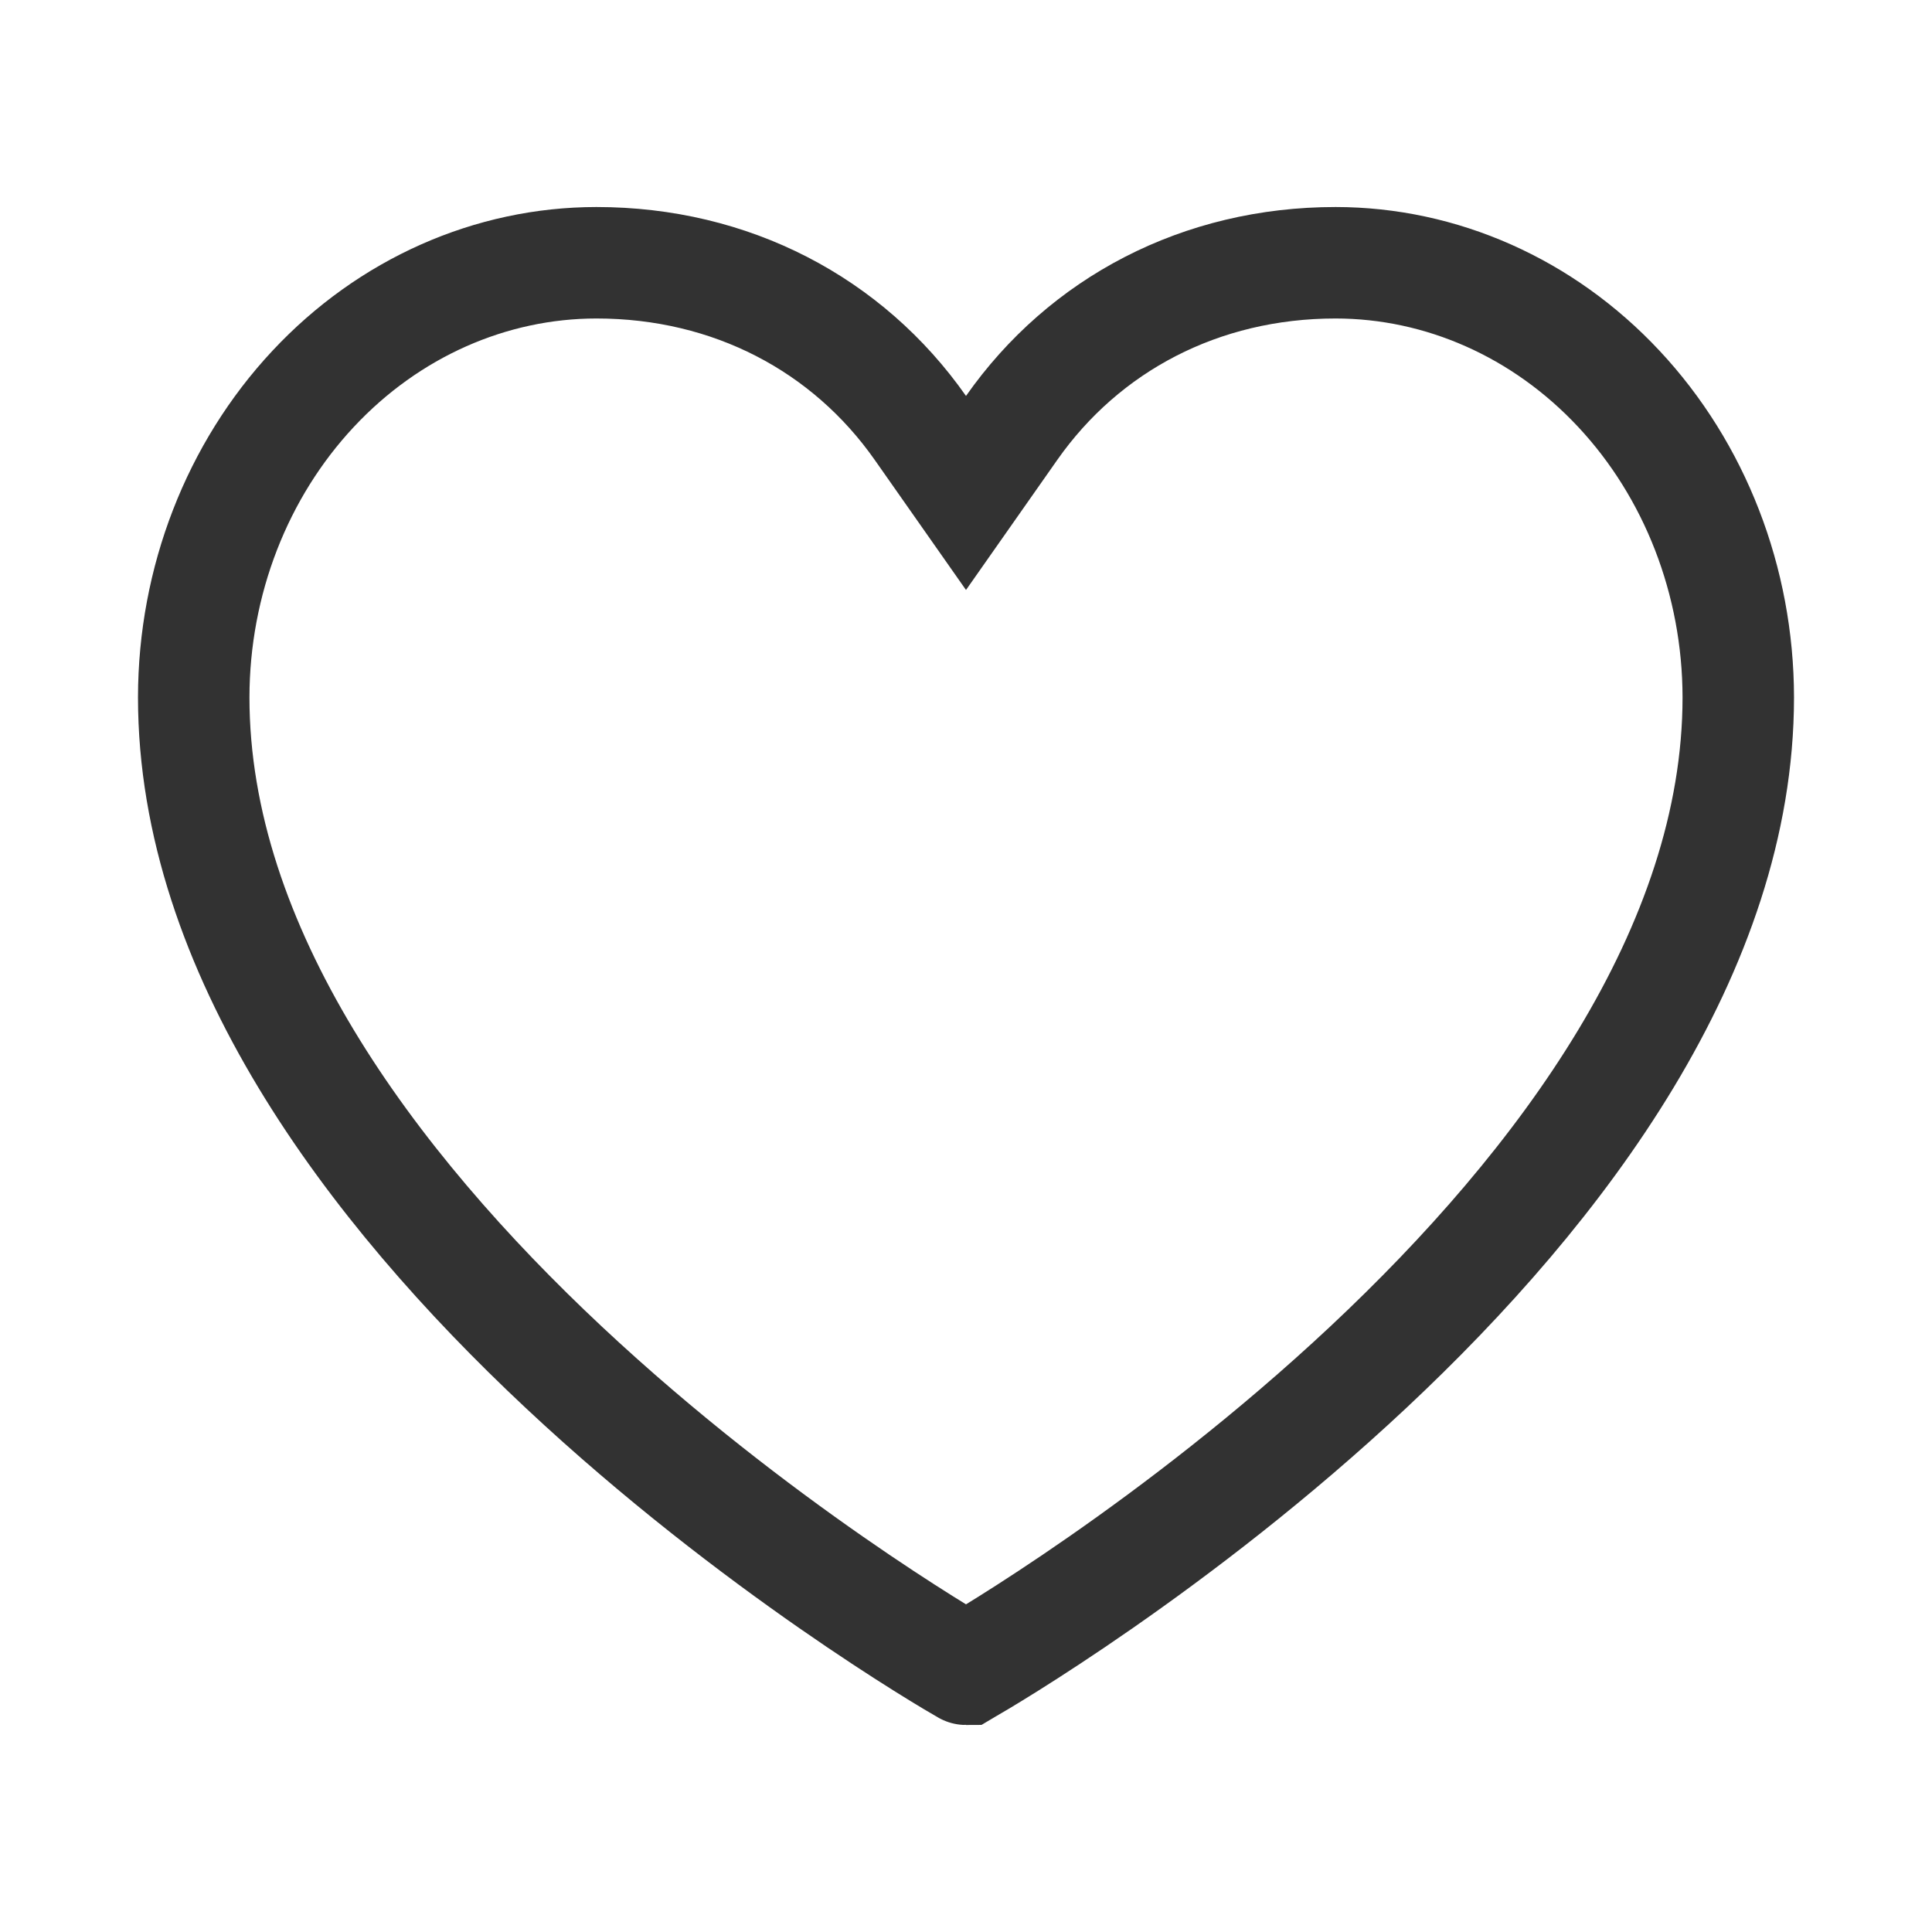 <svg width="26" height="26" viewBox="0 0 26 26" fill="none" xmlns="http://www.w3.org/2000/svg">
<path d="M12.386 5.759L13 6.634L13.614 5.759C14.592 4.365 16.16 3.536 17.974 3.536C19.394 3.537 20.766 4.141 21.786 5.233C22.808 6.326 23.391 7.818 23.393 9.385C23.392 12.779 21.019 15.959 18.412 18.401C15.836 20.814 13.201 22.35 13.008 22.46L13.008 22.46L13.003 22.463C13.002 22.463 13.001 22.464 13 22.464C12.999 22.464 12.998 22.463 12.997 22.462L12.993 22.46C12.799 22.35 10.164 20.814 7.588 18.401C4.981 15.959 2.607 12.779 2.607 9.384C2.609 7.818 3.192 6.326 4.214 5.233C5.234 4.141 6.606 3.537 8.026 3.536C9.84 3.536 11.408 4.365 12.386 5.759Z" stroke="#323232" stroke-width="1.5"/>
</svg>
